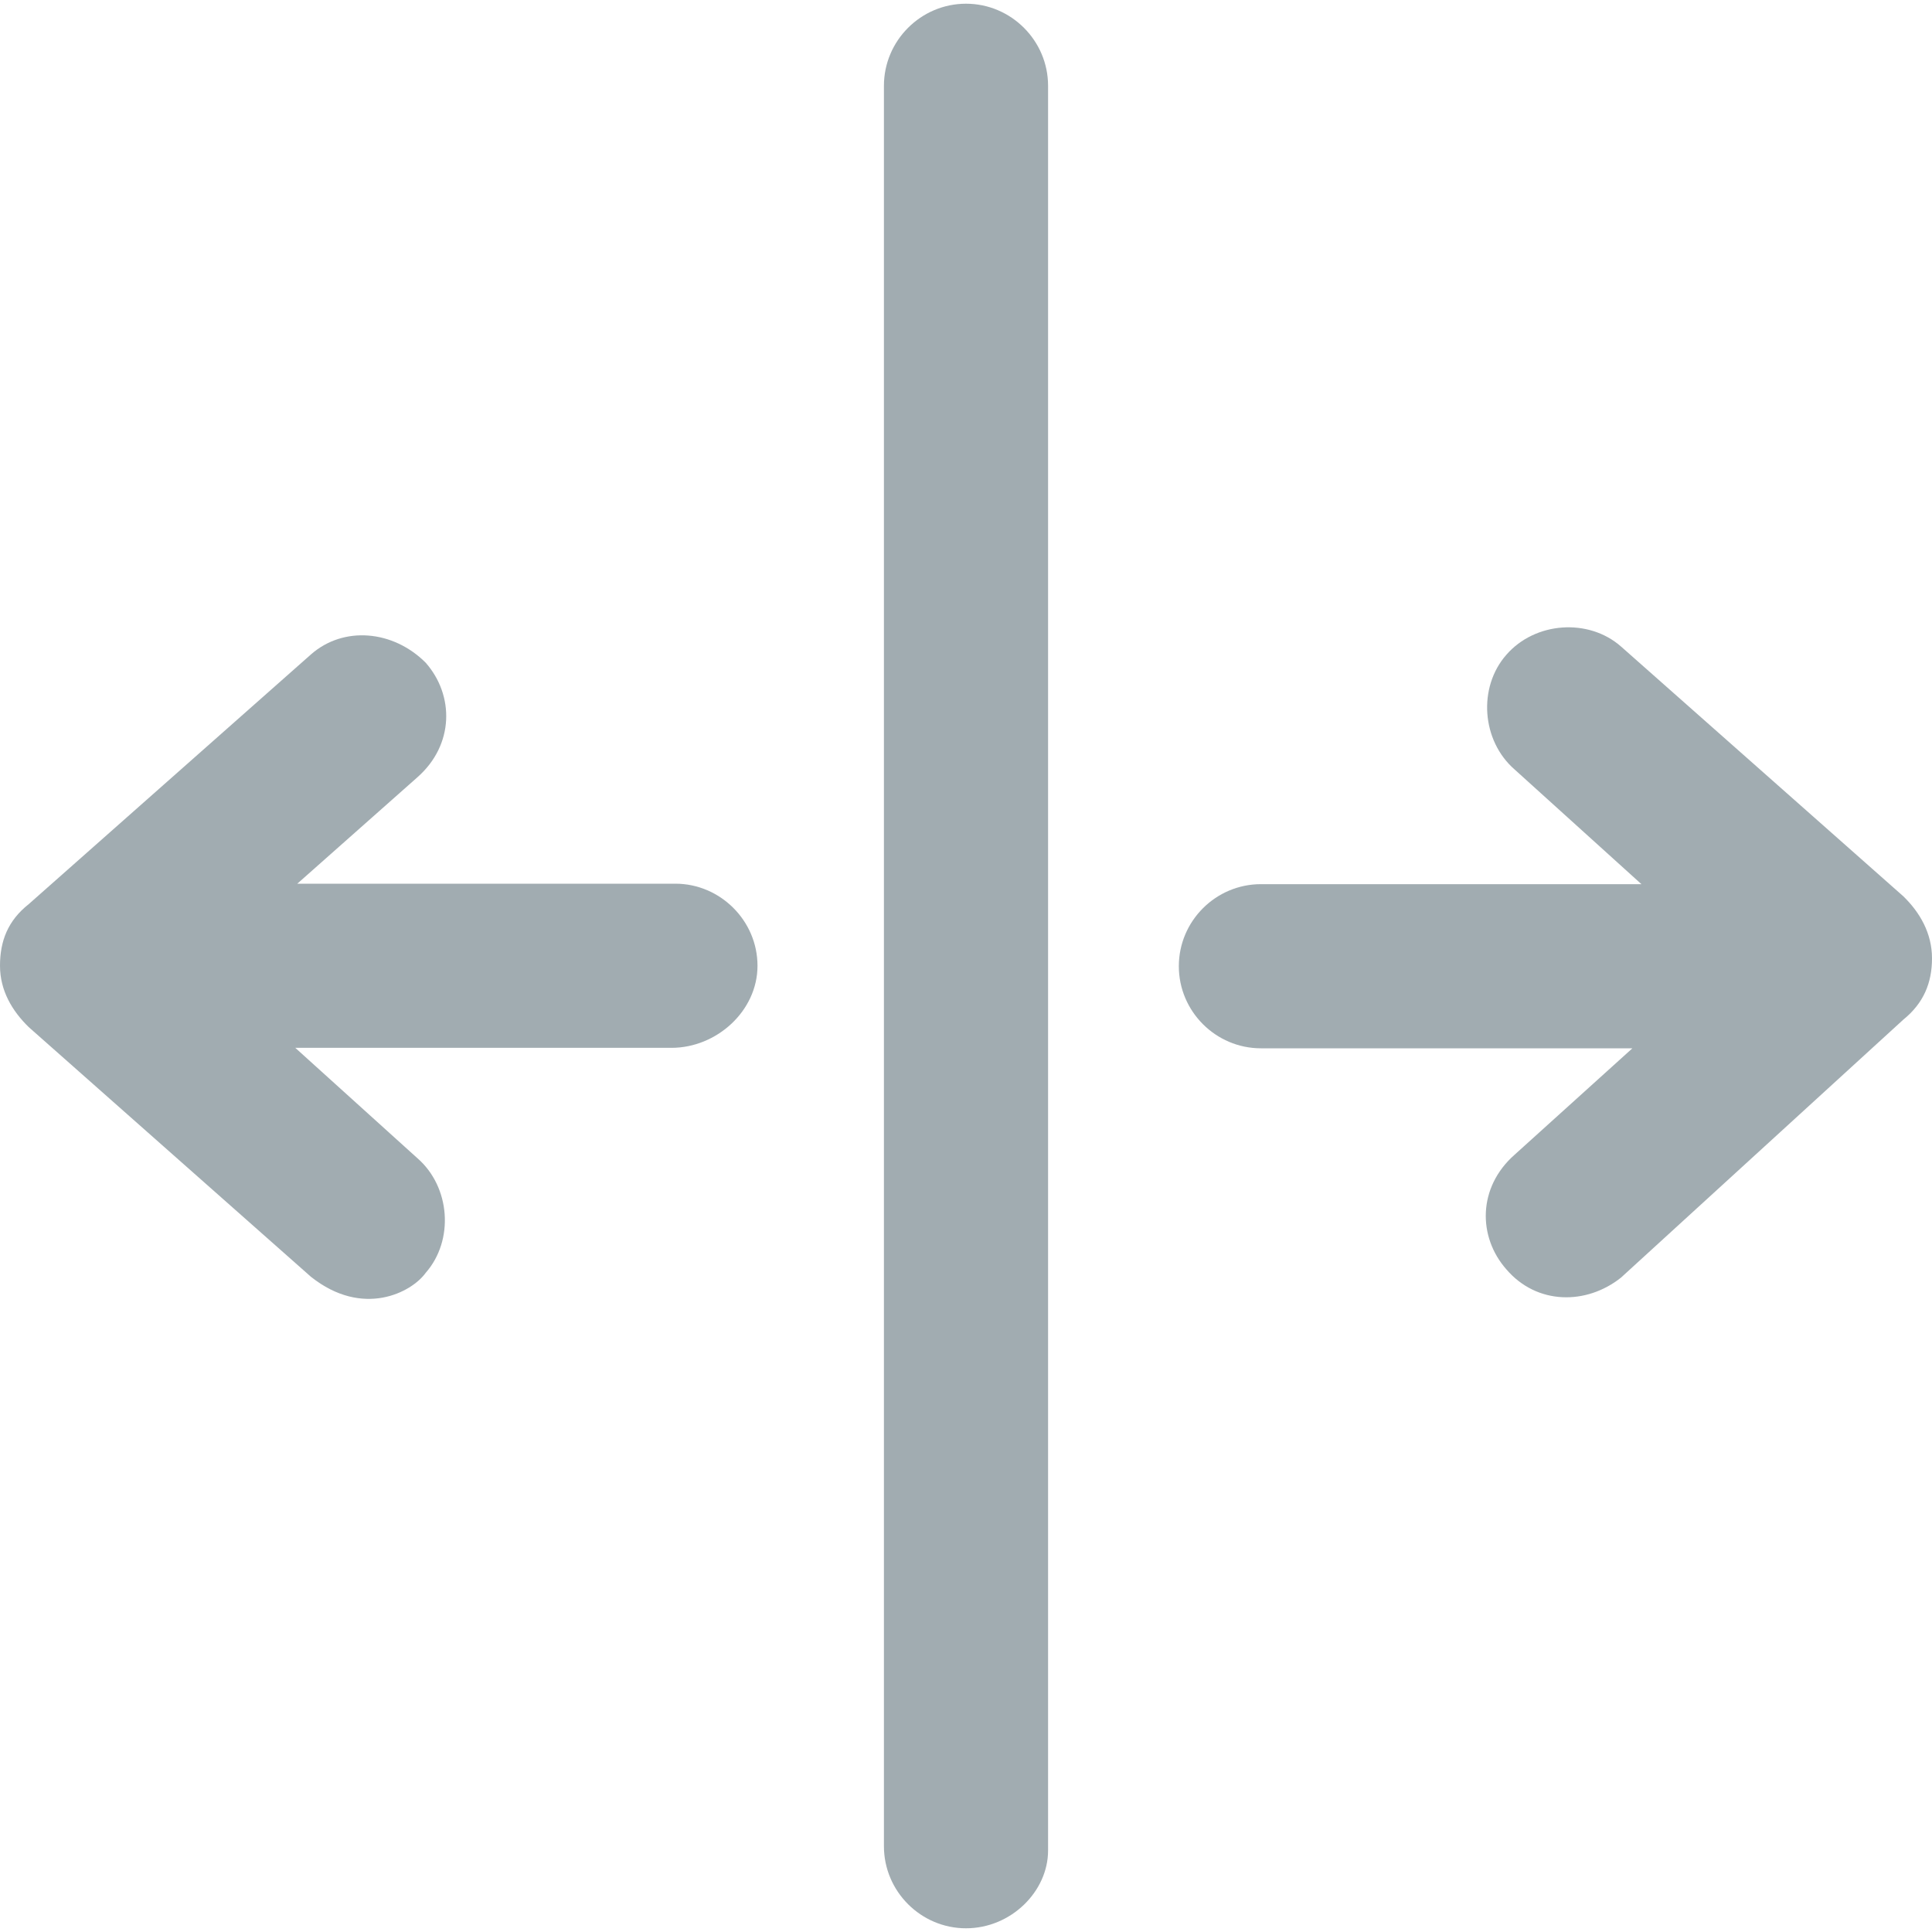<svg width="25" height="25" viewBox="0 0 25 25" fill="none" xmlns="http://www.w3.org/2000/svg">
<g clip-path="url(#clip0_1718_251)">
<path d="M24.629 11.598L20.976 8.366C20.554 7.995 19.863 8.046 19.492 8.473C19.121 8.895 19.172 9.586 19.599 9.957L21.24 11.441H16.316C15.732 11.441 15.254 11.918 15.254 12.503C15.254 13.087 15.732 13.565 16.316 13.565H21.123L19.599 14.942C19.121 15.363 19.121 16.004 19.492 16.425C19.888 16.888 20.529 16.888 20.976 16.532L24.629 13.194C24.893 12.98 25 12.716 25 12.401C25 12.076 24.843 11.806 24.629 11.598Z" fill="#455A64" fill-opacity="0.5"/>
<path d="M8.74 11.435H3.847L5.401 10.058C5.879 9.637 5.879 8.996 5.508 8.575C5.086 8.153 4.446 8.097 4.024 8.468L0.371 11.7C0.102 11.913 0 12.177 0 12.497C0 12.818 0.158 13.082 0.371 13.29L4.024 16.522C4.695 17.055 5.325 16.725 5.508 16.471C5.879 16.049 5.828 15.358 5.401 14.987L3.821 13.559H8.689C9.273 13.559 9.802 13.082 9.802 12.497C9.802 11.913 9.319 11.435 8.74 11.435Z" fill="#455A64" fill-opacity="0.5"/>
<path d="M12.5 0.048C11.916 0.048 11.438 0.526 11.438 1.11V23.89C11.438 24.474 11.916 24.952 12.5 24.952C13.084 24.952 13.562 24.474 13.562 23.946V1.11C13.562 0.526 13.084 0.048 12.5 0.048Z" fill="#455A64" fill-opacity="0.5"/>
</g>
<defs>
<clipPath id="clip0_1718_251">
<rect width="25" height="25" fill="white"/>
</clipPath>
</defs>
</svg>
